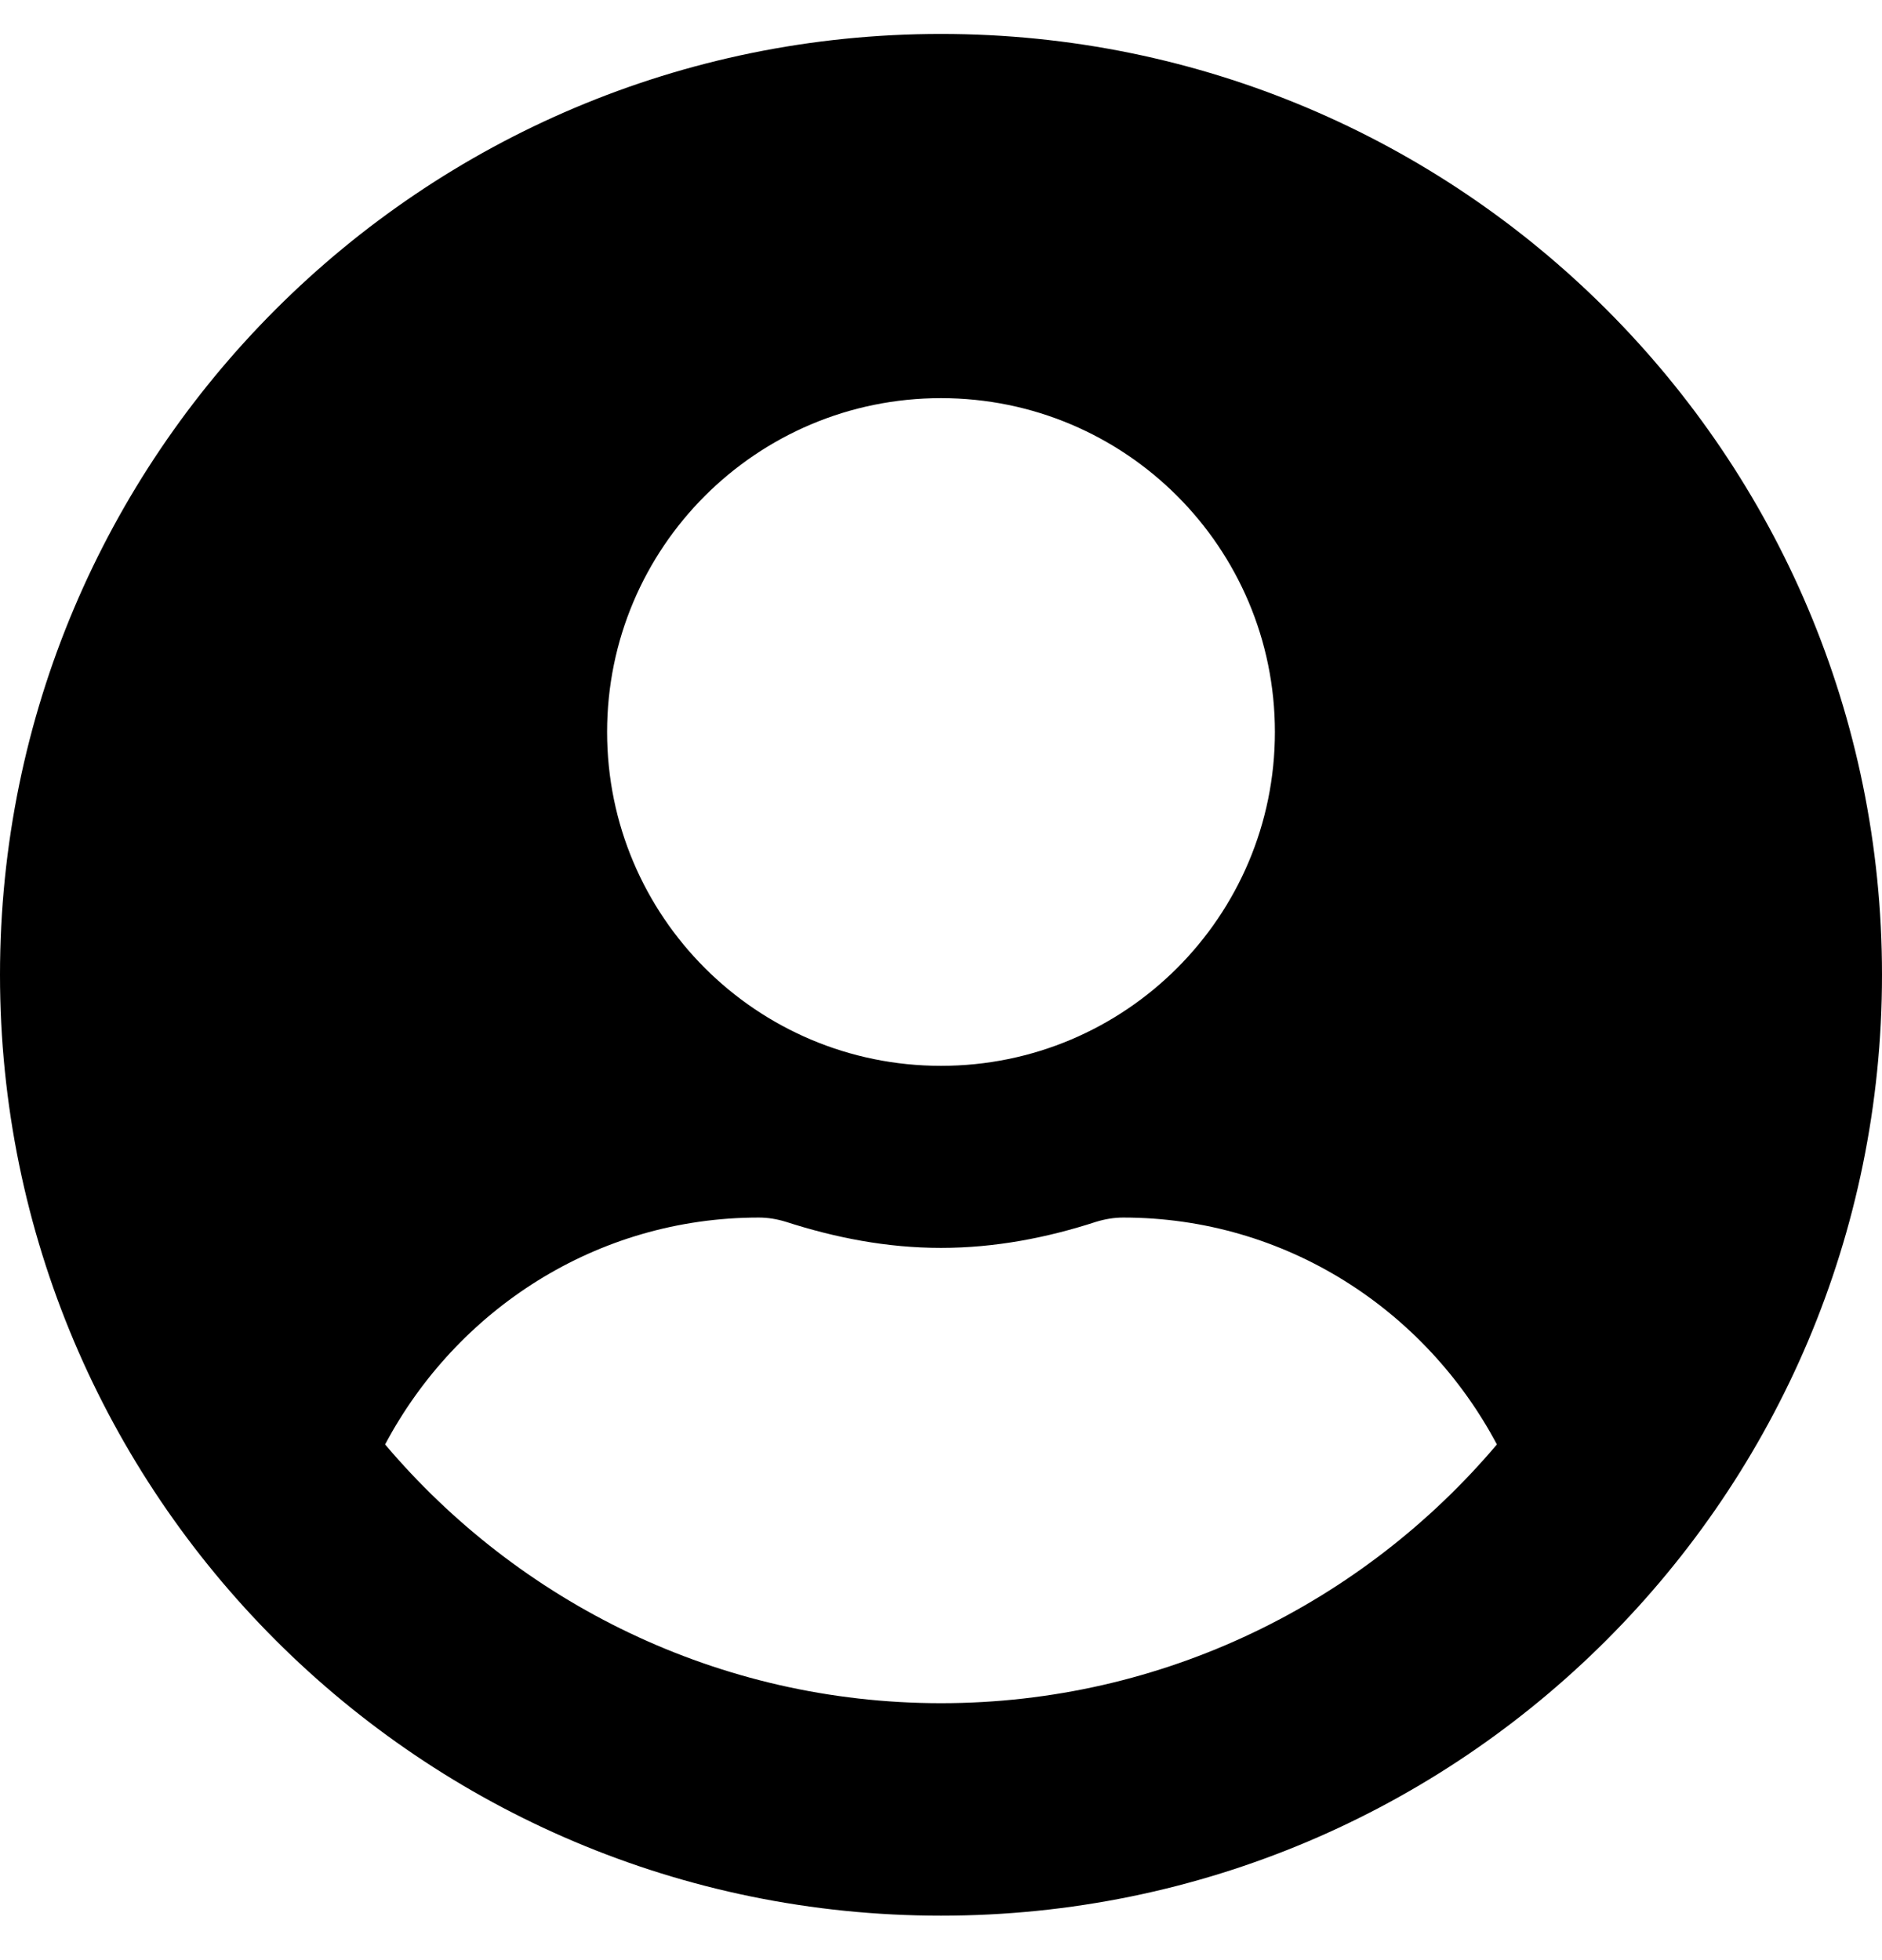 <svg width="24" height="25" viewBox="0 0 24 25" fill="none" xmlns="http://www.w3.org/2000/svg">
<path d="M12 0.433C5.371 0.433 0 5.804 0 12.433C0 19.062 5.371 24.433 12 24.433C18.629 24.433 24 19.062 24 12.433C24 5.804 18.629 0.433 12 0.433ZM12 5.078C14.352 5.078 16.258 6.984 16.258 9.336C16.258 11.688 14.352 13.594 12 13.594C9.648 13.594 7.742 11.688 7.742 9.336C7.742 6.984 9.648 5.078 12 5.078ZM12 21.723C9.16 21.723 6.615 20.436 4.911 18.423C5.821 16.71 7.602 15.529 9.677 15.529C9.794 15.529 9.91 15.549 10.021 15.583C10.65 15.786 11.308 15.916 12 15.916C12.692 15.916 13.355 15.786 13.979 15.583C14.09 15.549 14.207 15.529 14.323 15.529C16.398 15.529 18.179 16.71 19.089 18.423C17.386 20.436 14.84 21.723 12 21.723Z" fill="black"/>
</svg>
